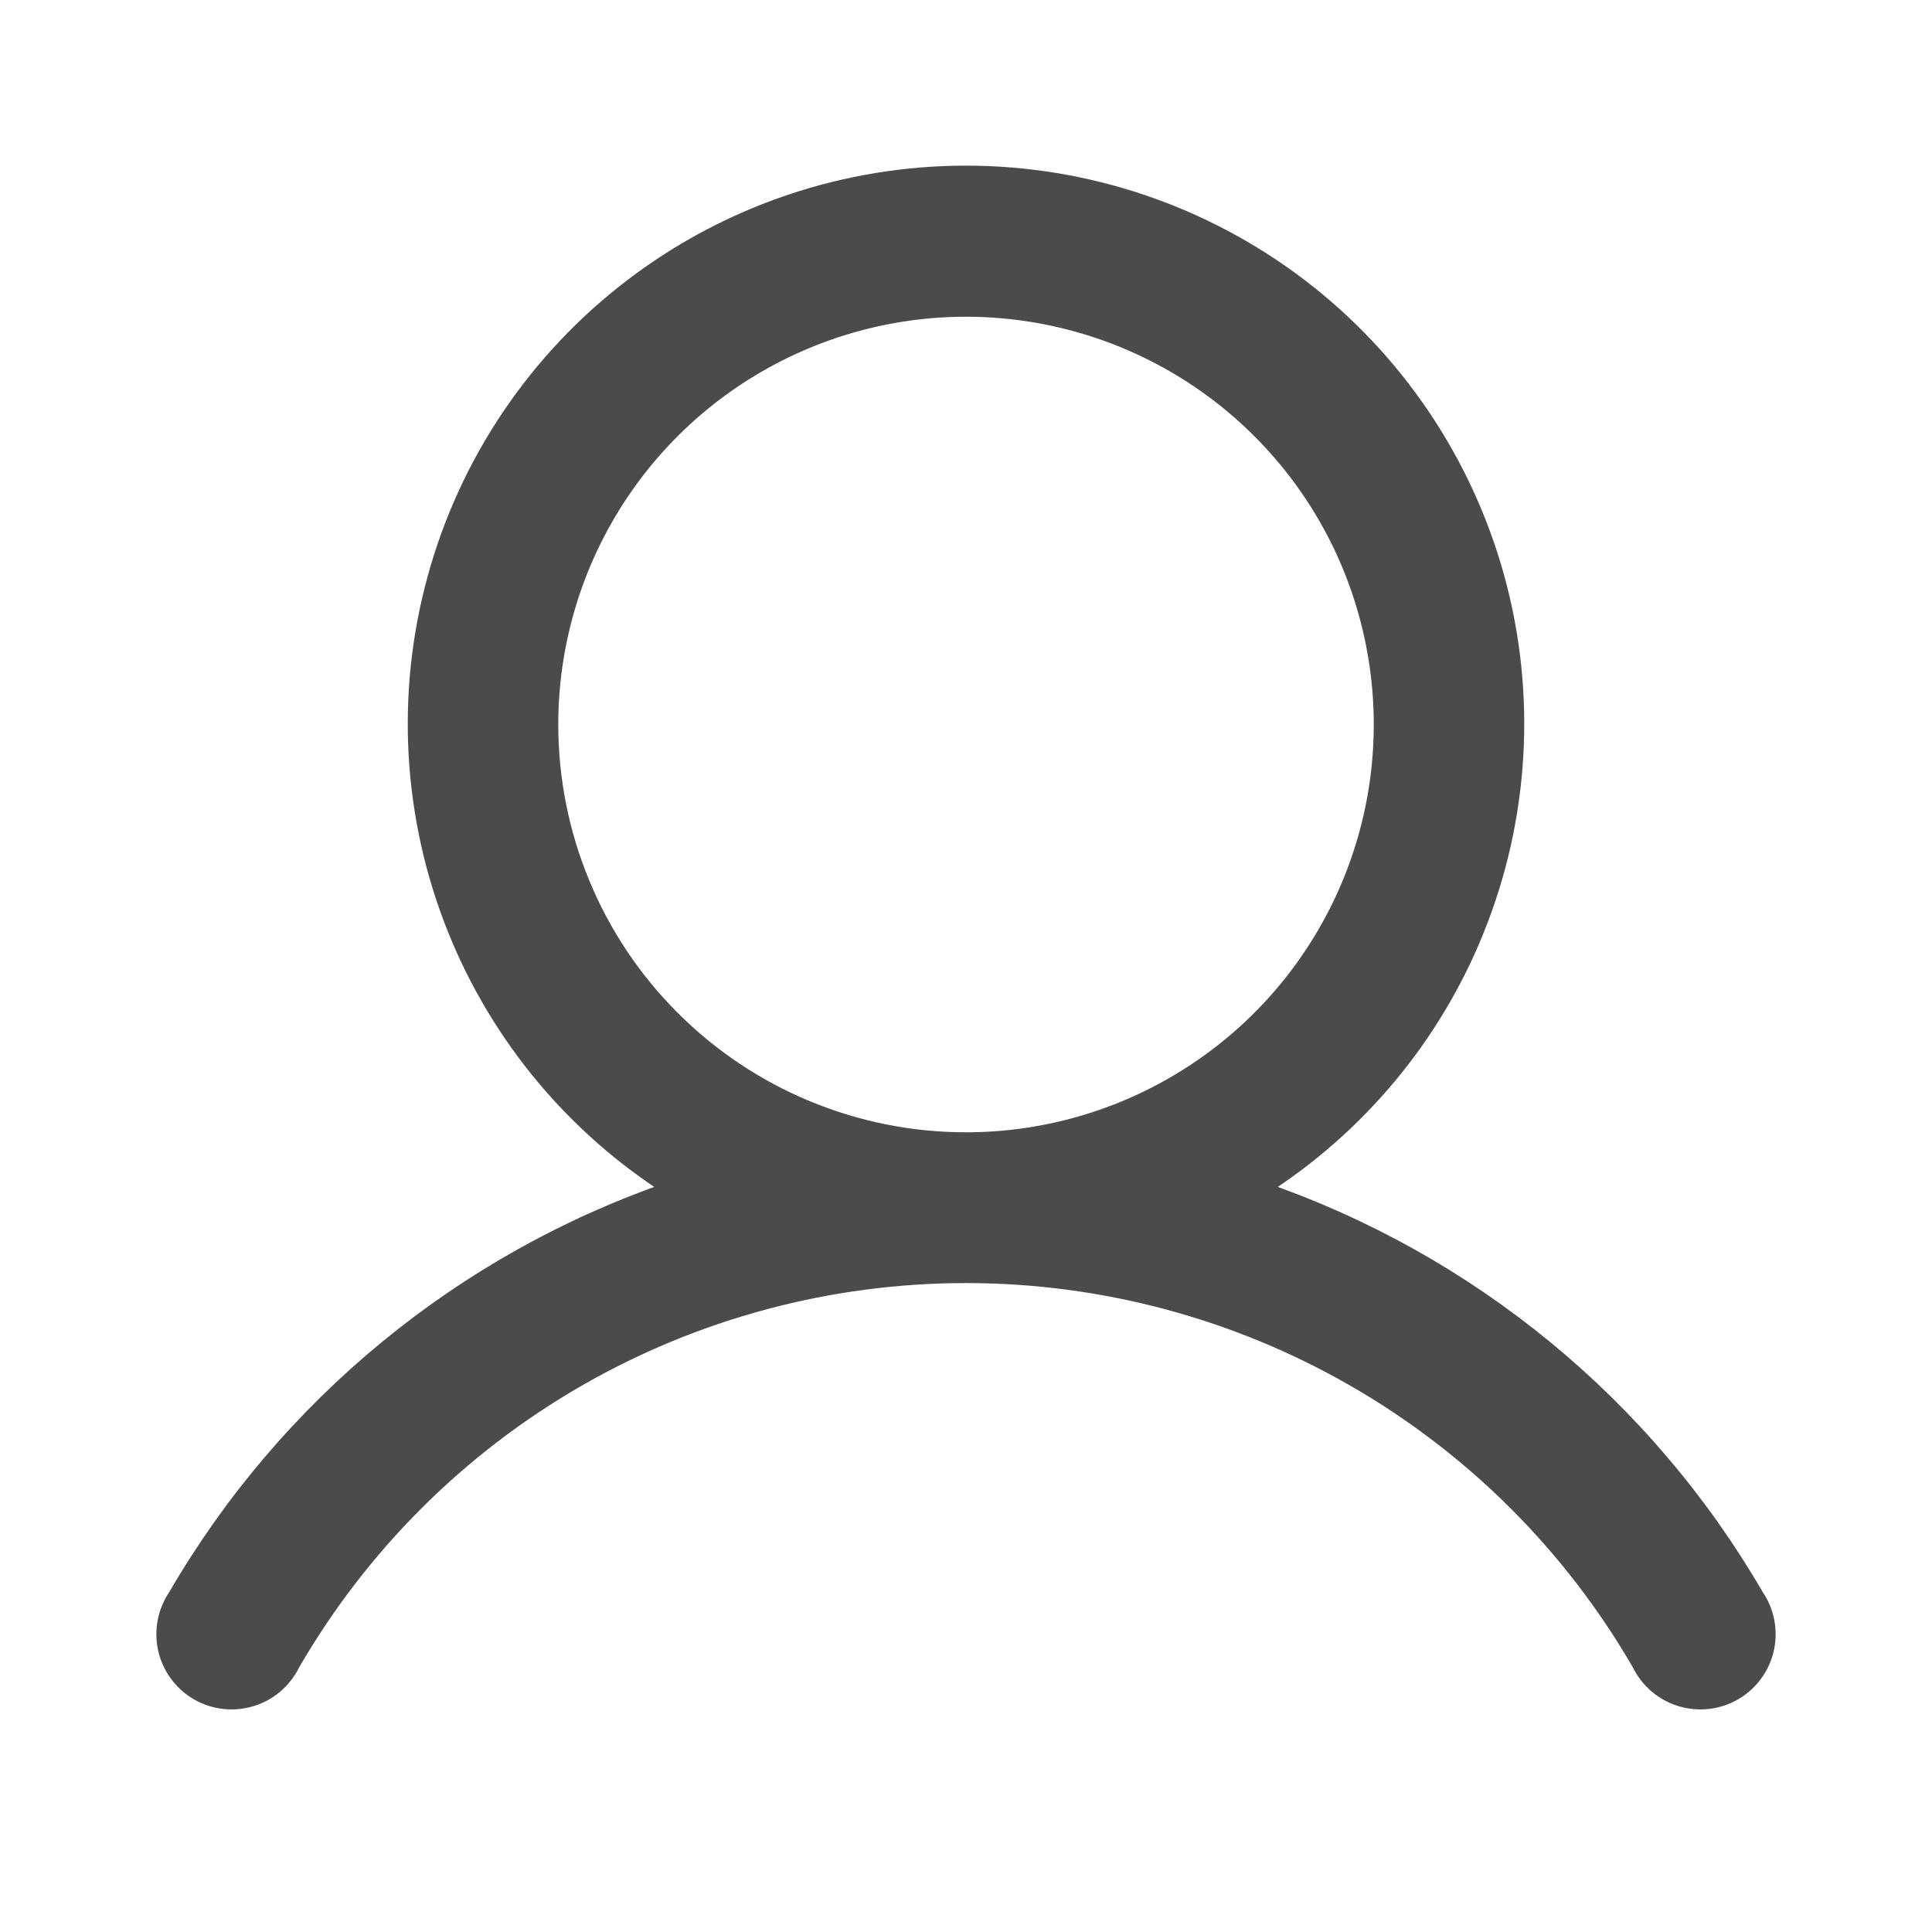 <svg width="26" height="26" viewBox="0 0 26 26" fill="none" xmlns="http://www.w3.org/2000/svg">
<path d="M16.972 16C18.279 15.17 19.296 13.951 19.875 12.512C20.482 11.006 20.578 9.342 20.148 7.777C19.717 6.211 18.785 4.83 17.494 3.846C16.202 2.862 14.624 2.329 13 2.329C11.377 2.329 9.798 2.862 8.507 3.846C7.215 4.83 6.283 6.211 5.853 7.777C5.422 9.342 5.518 11.006 6.125 12.512C6.705 13.951 7.721 15.17 9.028 16C6.223 16.965 3.856 18.908 2.363 21.478C2.293 21.581 2.245 21.697 2.221 21.819C2.197 21.942 2.199 22.07 2.226 22.192C2.254 22.315 2.307 22.431 2.381 22.532C2.456 22.634 2.55 22.719 2.659 22.782C2.768 22.845 2.889 22.885 3.014 22.899C3.139 22.913 3.265 22.901 3.386 22.864C3.506 22.827 3.617 22.766 3.712 22.684C3.807 22.602 3.883 22.503 3.938 22.391C4.858 20.802 6.179 19.484 7.768 18.567C9.359 17.65 11.164 17.167 13 17.167C14.837 17.167 16.641 17.65 18.232 18.567C19.822 19.484 21.143 20.802 22.062 22.391C22.117 22.503 22.193 22.602 22.288 22.684C22.383 22.766 22.494 22.827 22.615 22.864C22.735 22.901 22.861 22.913 22.986 22.899C23.111 22.885 23.232 22.845 23.341 22.782C23.45 22.719 23.545 22.634 23.619 22.532C23.694 22.431 23.746 22.315 23.774 22.192C23.801 22.07 23.803 21.942 23.779 21.819C23.756 21.697 23.707 21.581 23.637 21.478C22.145 18.908 19.778 16.965 16.972 16ZM7.413 9.75C7.413 8.645 7.74 7.565 8.354 6.646C8.968 5.727 9.841 5.011 10.862 4.588C11.883 4.165 13.006 4.054 14.09 4.27C15.174 4.485 16.17 5.018 16.951 5.799C17.733 6.58 18.265 7.576 18.48 8.66C18.696 9.744 18.585 10.867 18.162 11.888C17.739 12.909 17.023 13.782 16.104 14.396C15.185 15.01 14.105 15.338 13 15.338C11.518 15.338 10.097 14.749 9.049 13.701C8.001 12.653 7.413 11.232 7.413 9.75Z" fill="#4B4B4B" stroke="#4B4B4B" stroke-width="0.2"/>
</svg>
